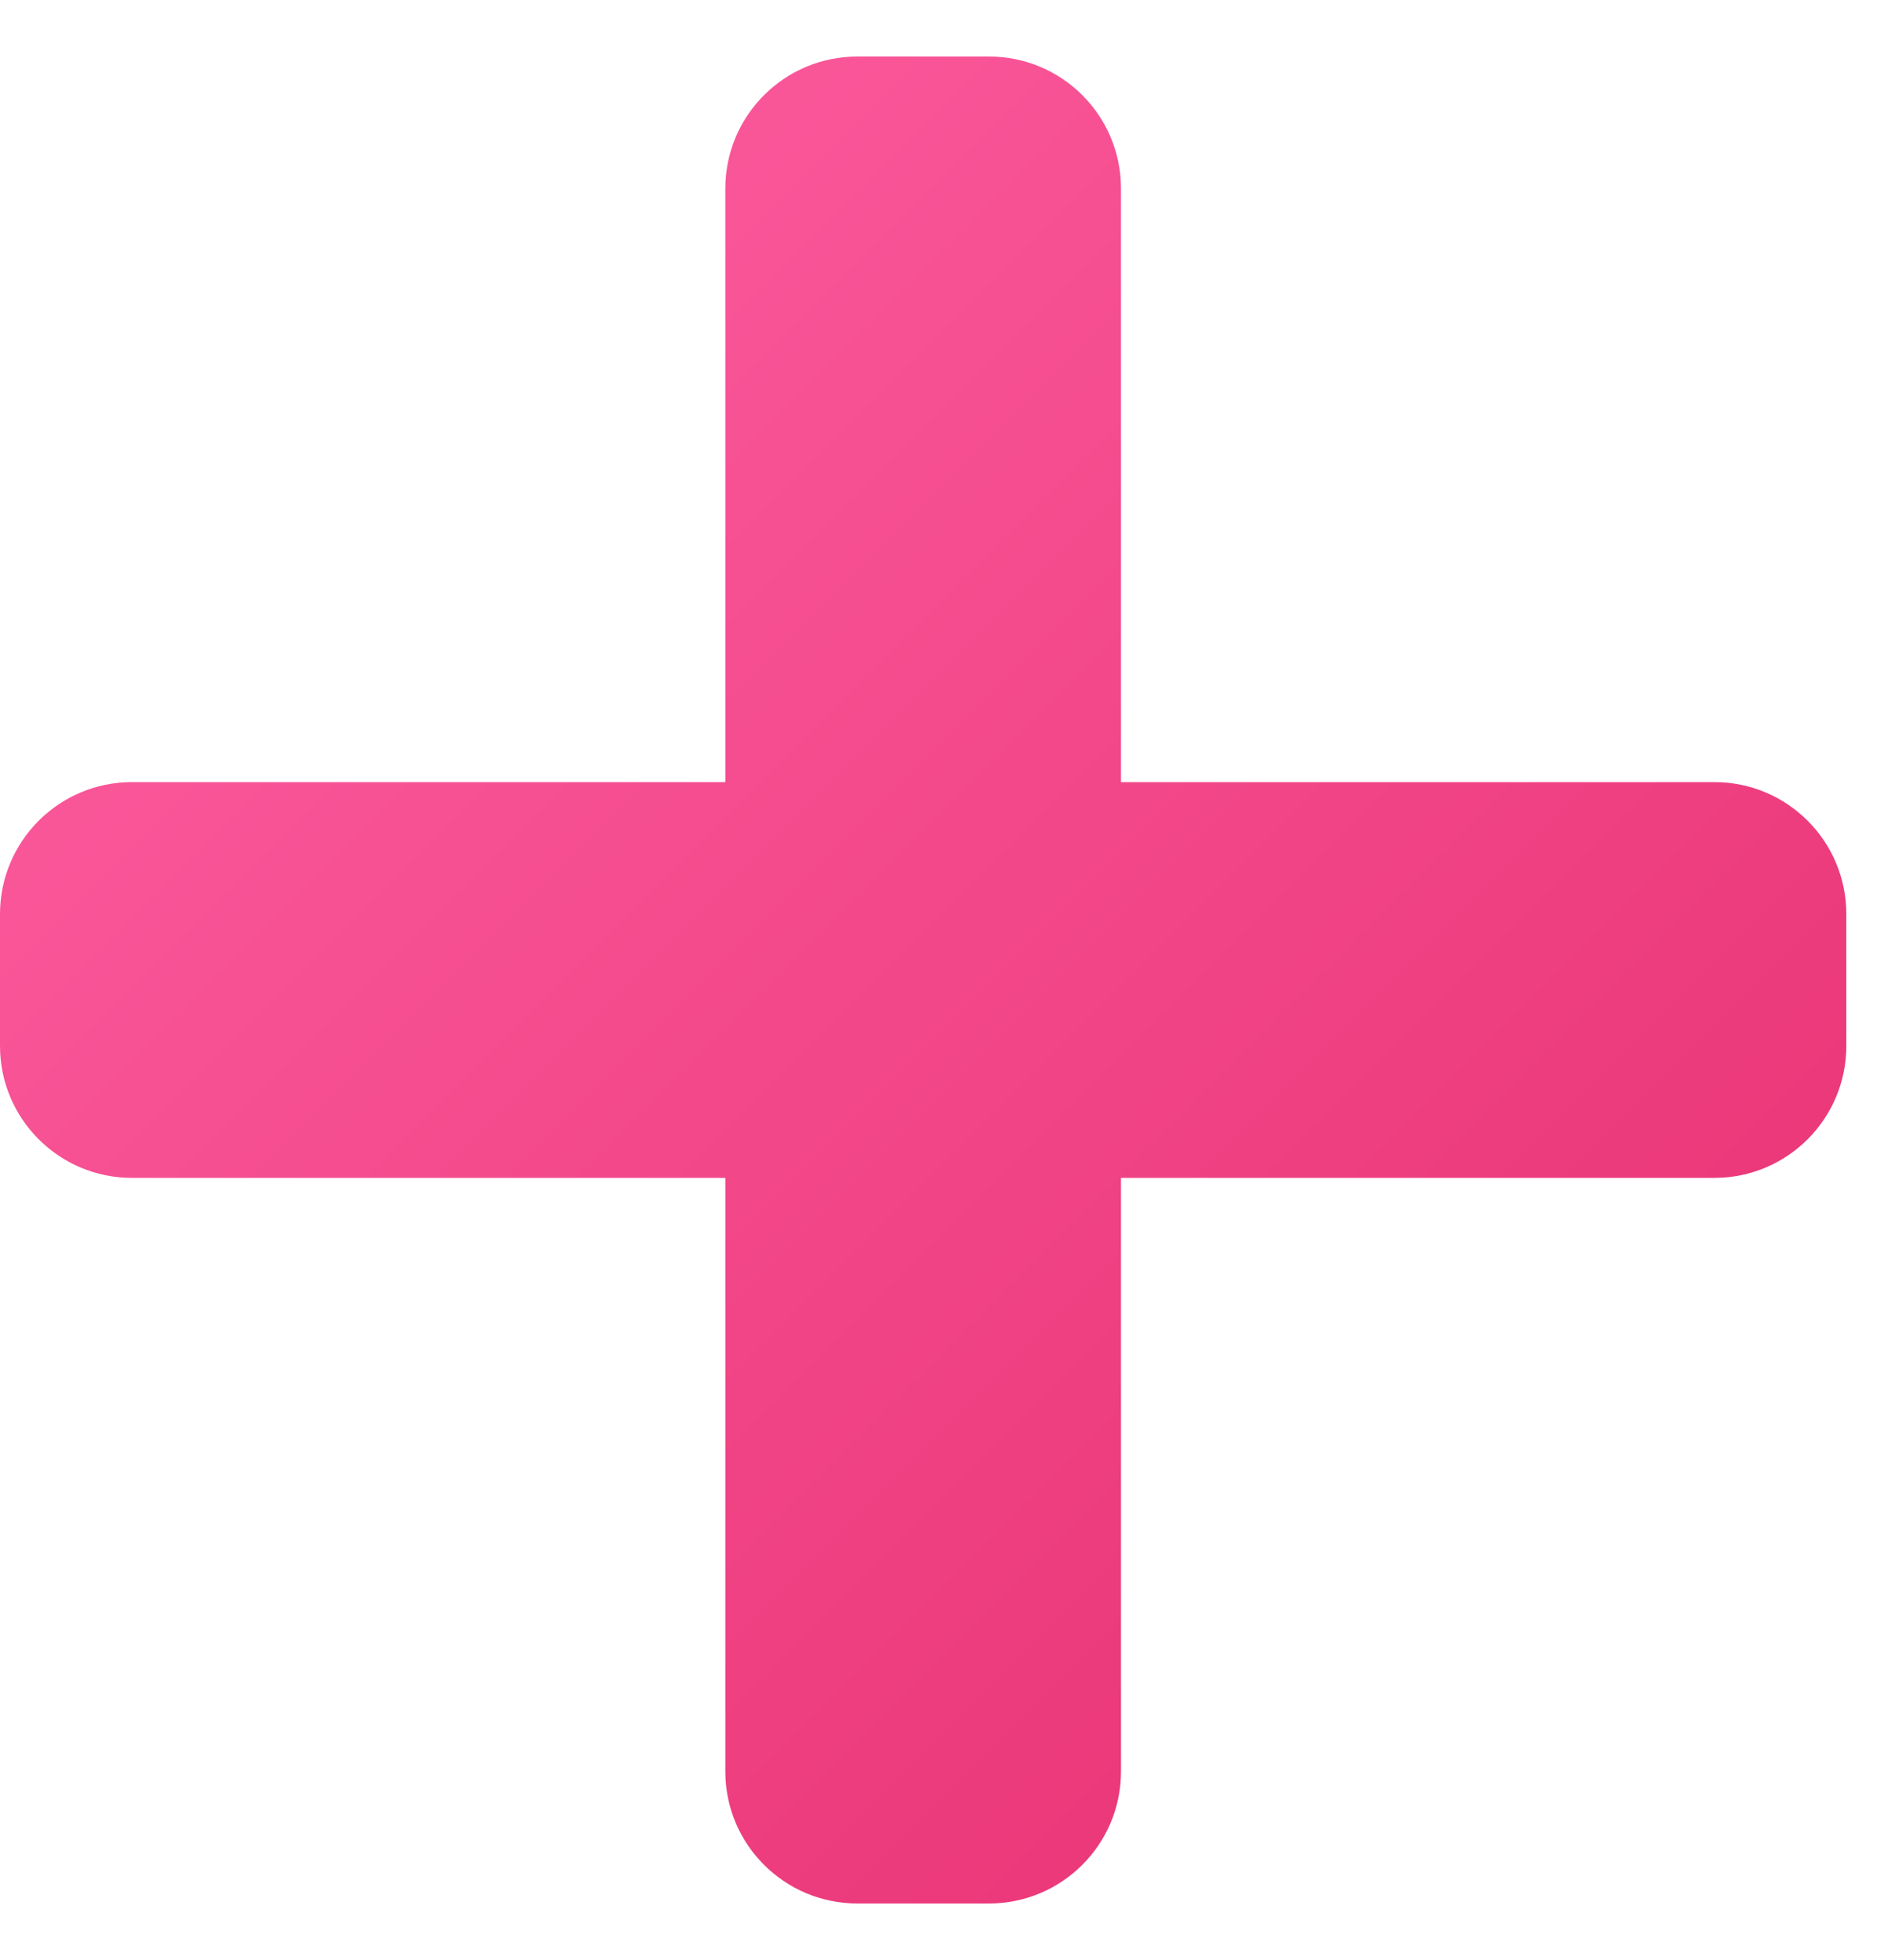 <svg width="25" height="26" viewBox="0 0 25 26" fill="none" xmlns="http://www.w3.org/2000/svg">
<path d="M22.75 10.375H14.875V2.5C14.875 1.534 14.091 0.75 13.125 0.75H11.375C10.409 0.75 9.625 1.534 9.625 2.5V10.375H1.75C0.784 10.375 0 11.159 0 12.125V13.875C0 14.841 0.784 15.625 1.75 15.625H9.625V23.5C9.625 24.466 10.409 25.25 11.375 25.25H13.125C14.091 25.25 14.875 24.466 14.875 23.5V15.625H22.75C23.716 15.625 24.5 14.841 24.5 13.875V12.125C24.5 11.159 23.716 10.375 22.75 10.375Z" fill="url(#paint0_linear_15_203)"/>
<defs>
<linearGradient id="paint0_linear_15_203" x1="1.01991e-06" y1="0.4" x2="25.2" y2="25.6" gradientUnits="userSpaceOnUse">
<stop stop-color="#FF62A5"/>
<stop offset="1" stop-color="#E52C6D"/>
</linearGradient>
</defs>
</svg>
